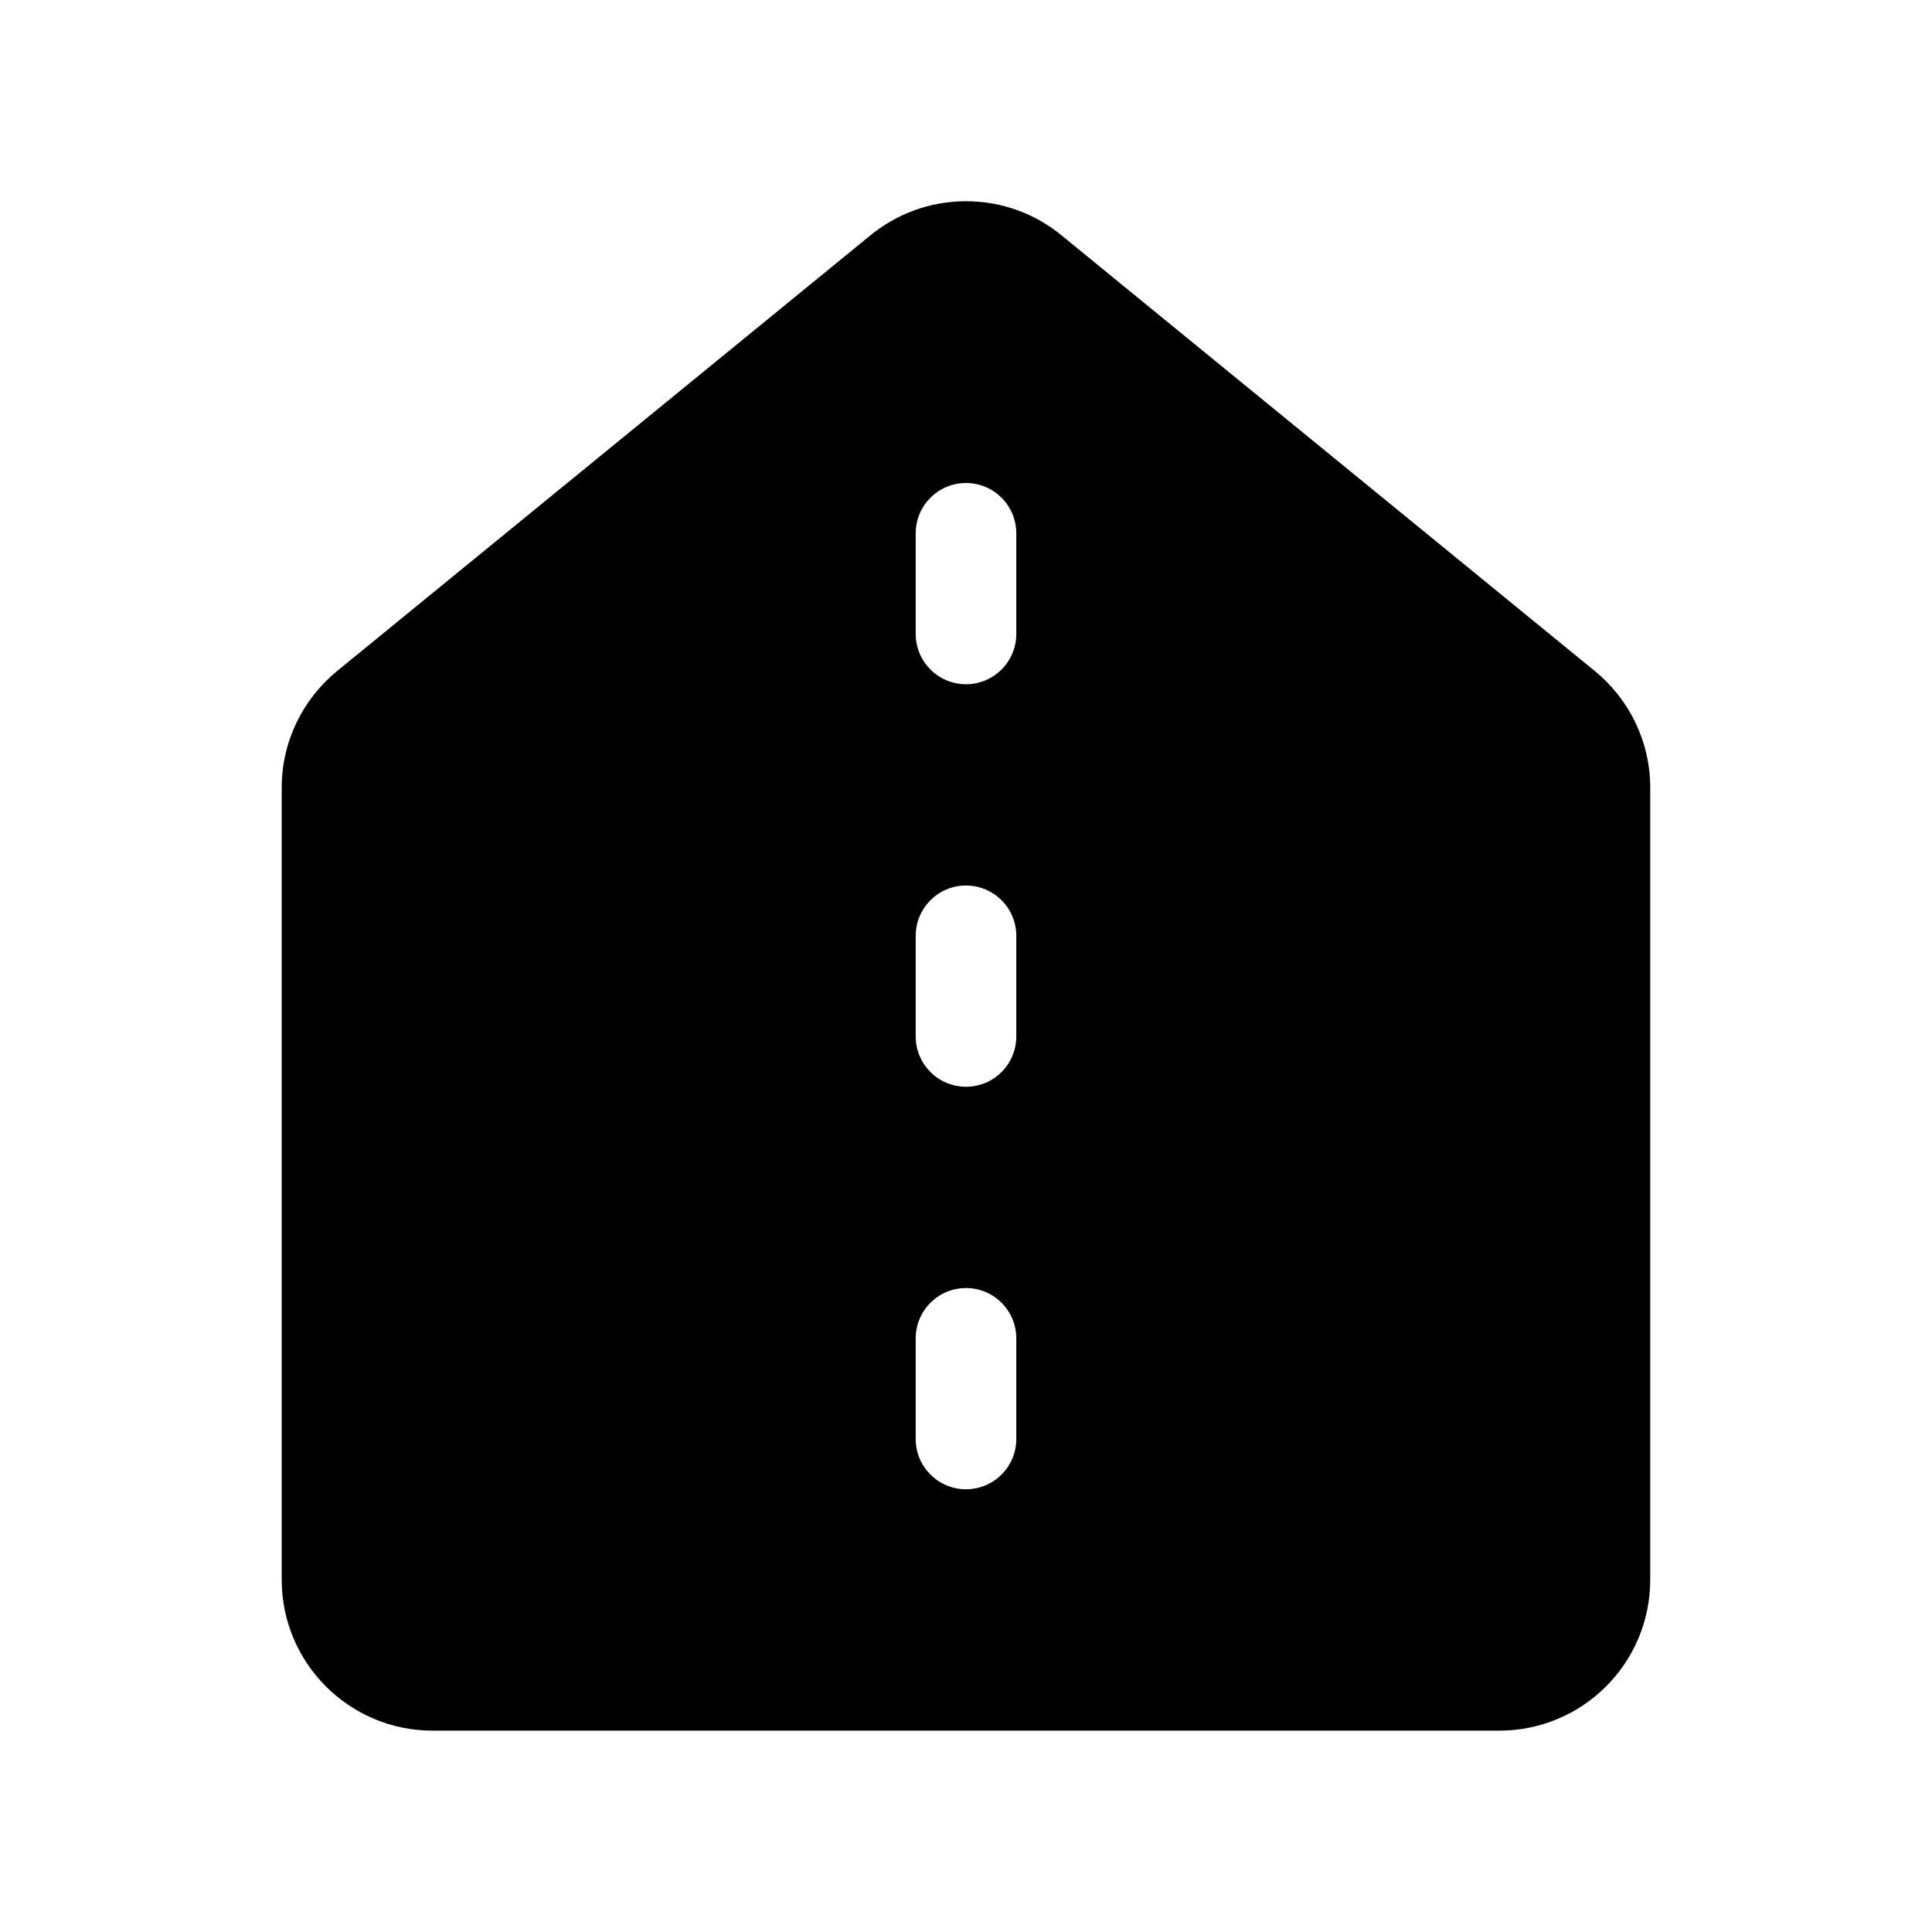 <!-- Generated by IcoMoon.io -->
<svg version="1.1" xmlns="http://www.w3.org/2000/svg" width="32" height="32" viewBox="0 0 32 32">
<title>home-split-filled</title>
<path d="M17.581 3.897c-0.427-0.351-0.979-0.564-1.581-0.564s-1.154 0.213-1.586 0.567l0.004-0.003-8.833 7.216c-0.563 0.462-0.919 1.157-0.919 1.936v13.116c0 1.381 1.119 2.5 2.5 2.5v0h17.667c1.381 0 2.5-1.119 2.5-2.5v0-13.116c0-0 0-0 0-0 0-0.778-0.356-1.474-0.914-1.932l-0.004-0.003-8.833-7.216zM16.833 8.833v1.667c0 0.46-0.373 0.833-0.833 0.833s-0.833-0.373-0.833-0.833v0-1.667c0-0.46 0.373-0.833 0.833-0.833s0.833 0.373 0.833 0.833v0zM16 14.667c0.46 0 0.833 0.373 0.833 0.833v1.667c0 0.46-0.373 0.833-0.833 0.833s-0.833-0.373-0.833-0.833v0-1.667c0-0.46 0.373-0.833 0.833-0.833zM16.833 22.167v1.667c0 0.46-0.373 0.833-0.833 0.833s-0.833-0.373-0.833-0.833v0-1.667c0-0.46 0.373-0.833 0.833-0.833s0.833 0.373 0.833 0.833v0z"></path>
</svg>

